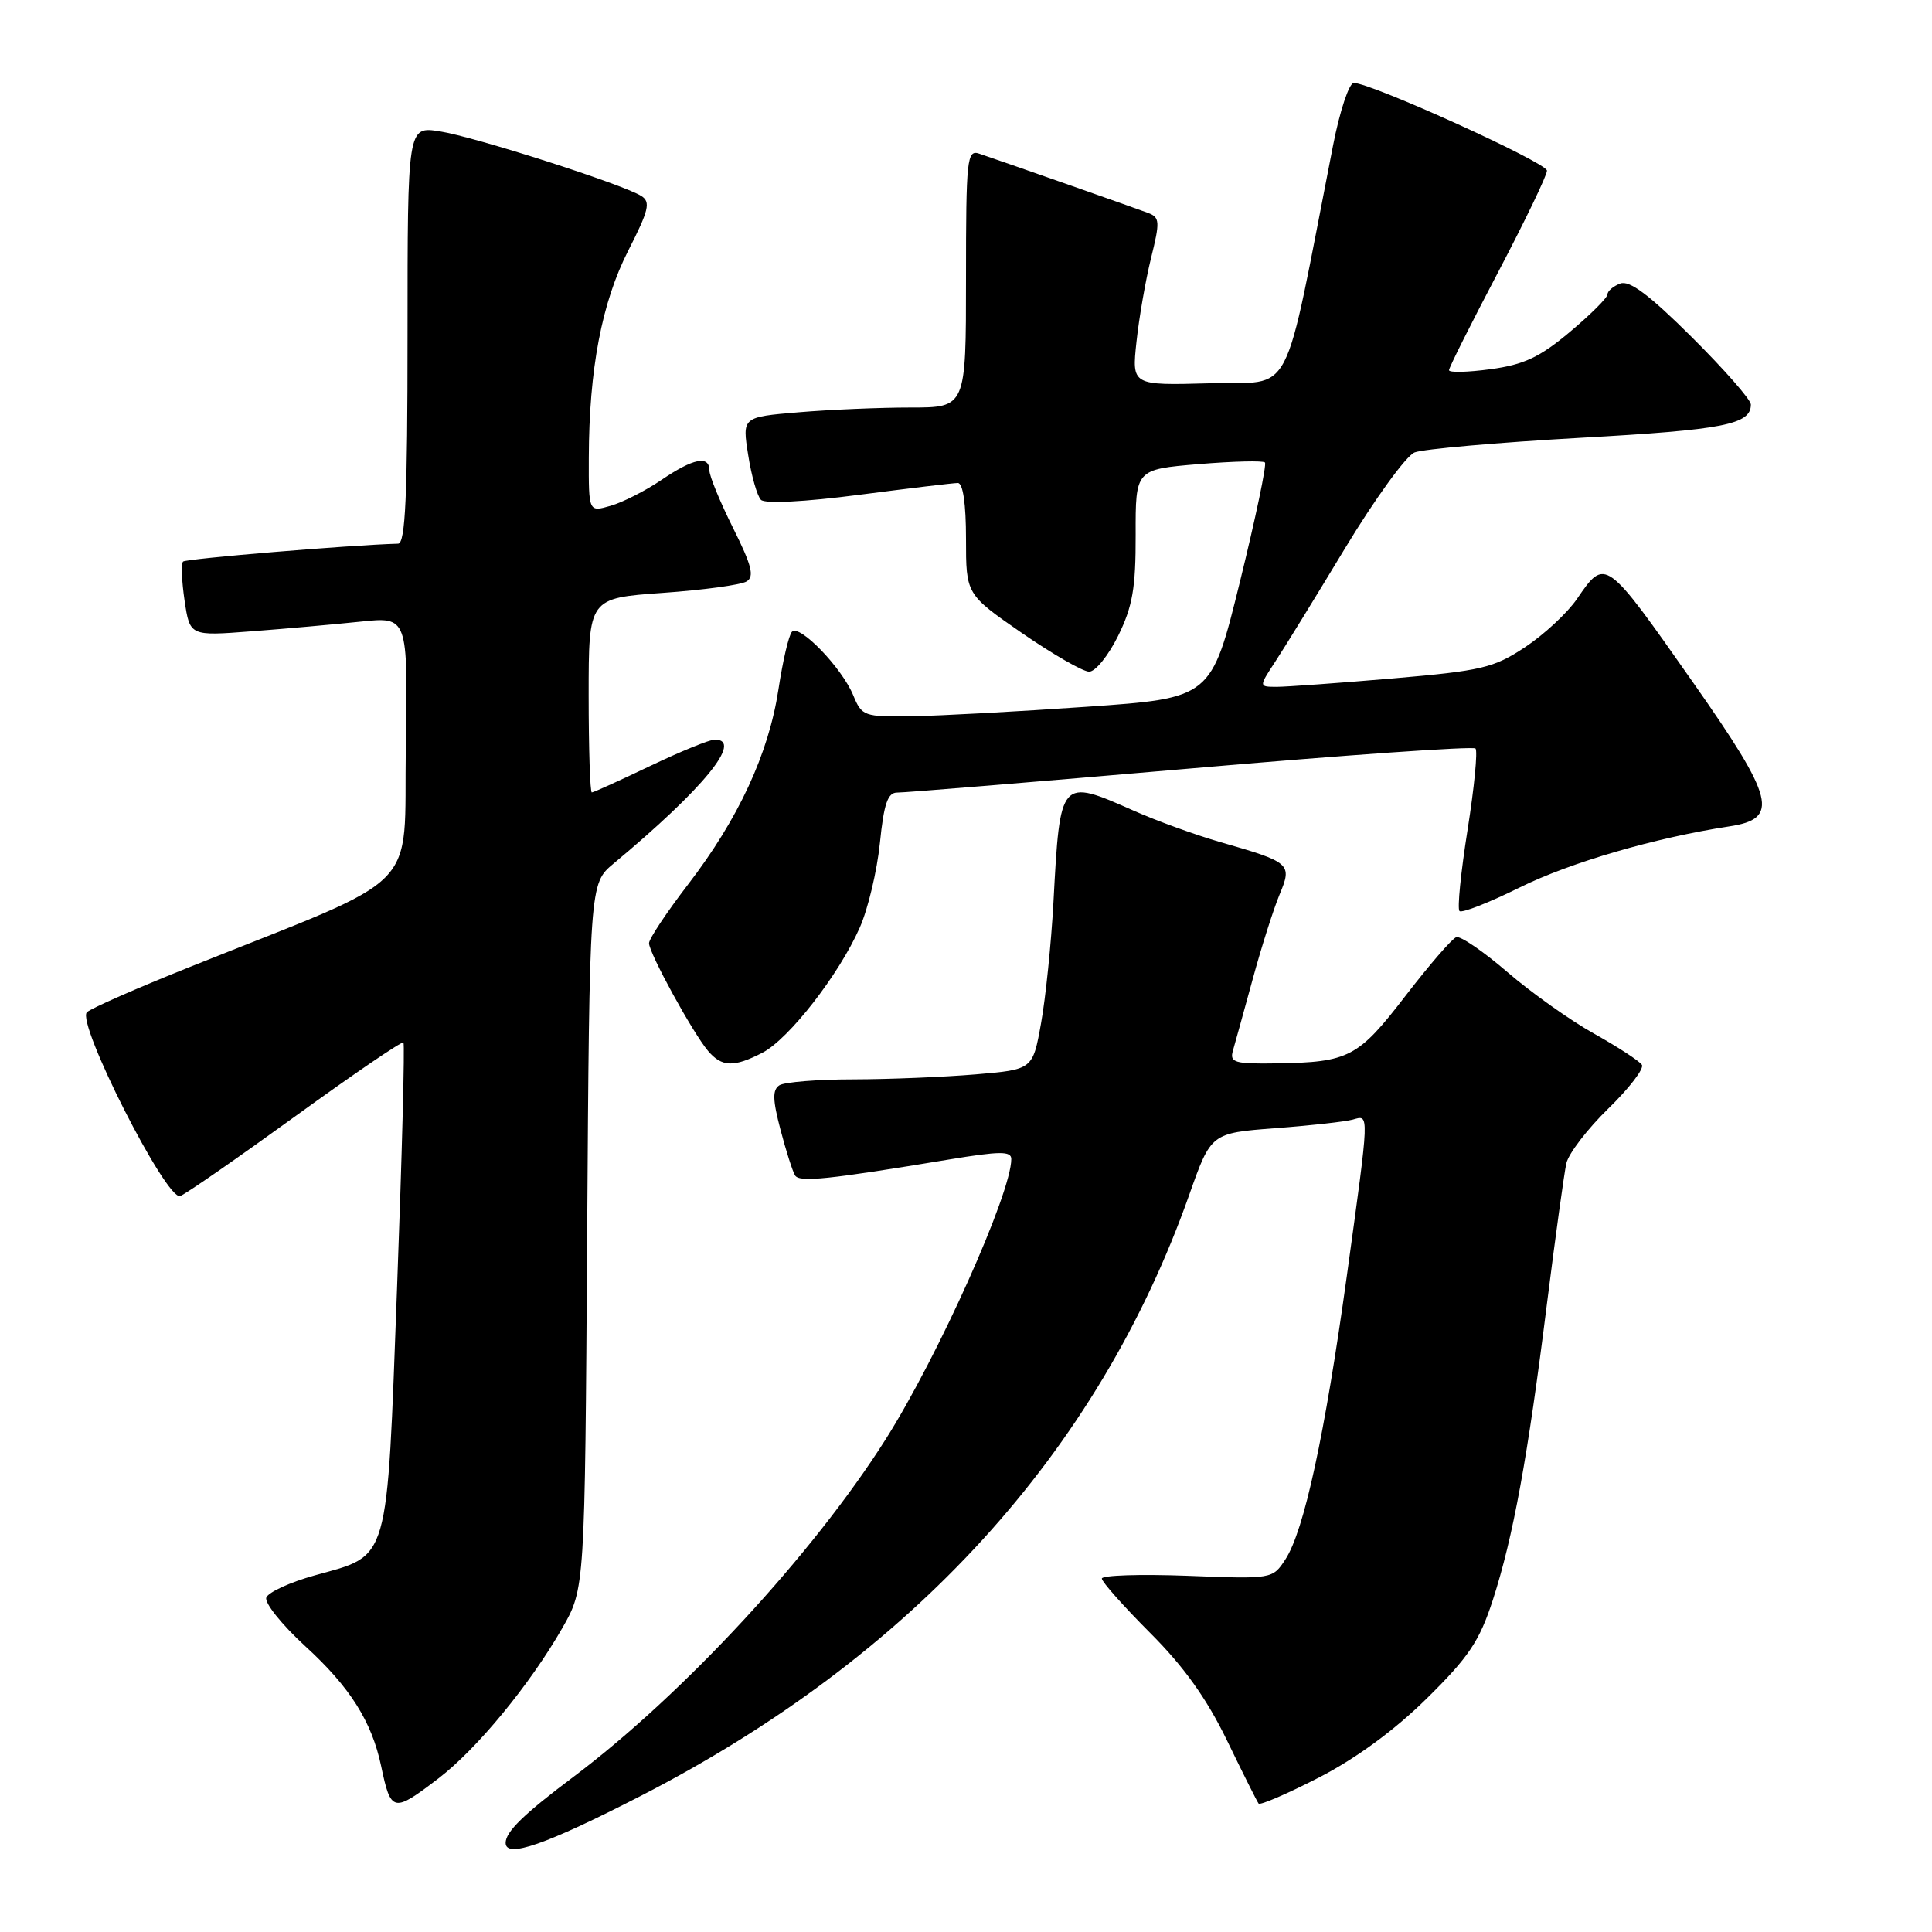<?xml version="1.0" encoding="UTF-8" standalone="no"?>
<!DOCTYPE svg PUBLIC "-//W3C//DTD SVG 1.1//EN" "http://www.w3.org/Graphics/SVG/1.1/DTD/svg11.dtd" >
<svg xmlns="http://www.w3.org/2000/svg" xmlns:xlink="http://www.w3.org/1999/xlink" version="1.1" viewBox="0 0 256 256">
 <g >
 <path fill="currentColor"
d=" M 84.86 237.99 C 120.82 219.52 145.50 192.48 157.58 158.32 C 160.47 150.14 160.47 150.14 168.98 149.49 C 173.67 149.14 178.29 148.62 179.25 148.35 C 181.47 147.73 181.49 147.07 178.46 169.08 C 175.55 190.14 172.79 202.86 170.32 206.63 C 168.62 209.23 168.60 209.24 157.31 208.80 C 151.09 208.57 146.00 208.73 146.00 209.17 C 146.00 209.60 148.87 212.83 152.37 216.34 C 156.86 220.82 159.88 225.05 162.58 230.61 C 164.68 234.95 166.57 238.72 166.77 238.98 C 166.96 239.24 170.57 237.69 174.79 235.52 C 179.72 232.98 184.81 229.24 189.07 225.04 C 194.63 219.56 196.04 217.45 197.81 212.00 C 200.51 203.65 202.43 193.14 204.97 172.82 C 206.10 163.84 207.26 155.44 207.55 154.14 C 207.85 152.84 210.35 149.58 213.11 146.89 C 215.87 144.21 217.87 141.60 217.56 141.10 C 217.25 140.60 214.41 138.75 211.25 136.98 C 208.09 135.22 202.91 131.54 199.74 128.81 C 196.57 126.08 193.52 123.99 192.97 124.18 C 192.41 124.36 189.38 127.87 186.23 131.96 C 179.95 140.12 178.75 140.75 169.18 140.90 C 163.62 140.99 162.92 140.79 163.36 139.25 C 163.64 138.29 164.82 134.01 165.99 129.74 C 167.15 125.47 168.76 120.43 169.55 118.53 C 171.25 114.46 171.03 114.26 161.65 111.57 C 158.43 110.64 153.31 108.79 150.27 107.44 C 140.46 103.10 140.47 103.08 139.59 119.50 C 139.29 125.00 138.55 132.25 137.94 135.61 C 136.84 141.72 136.84 141.72 129.27 142.36 C 125.10 142.71 117.83 143.01 113.10 143.02 C 108.37 143.02 103.95 143.38 103.28 143.80 C 102.34 144.41 102.37 145.70 103.42 149.70 C 104.16 152.52 105.03 155.24 105.35 155.75 C 105.93 156.69 109.69 156.30 125.75 153.64 C 132.49 152.53 134.00 152.51 134.00 153.58 C 134.00 158.11 124.30 179.75 117.34 190.74 C 107.71 205.94 90.53 224.51 76.00 235.43 C 69.41 240.37 67.00 242.72 67.00 244.19 C 67.00 246.28 72.32 244.43 84.86 237.99 Z  M 58.11 235.64 C 63.20 231.74 70.19 223.25 74.50 215.74 C 77.50 210.50 77.50 210.50 77.80 163.79 C 78.11 117.09 78.11 117.09 81.30 114.43 C 93.23 104.49 98.54 98.00 94.72 98.00 C 94.02 98.00 90.16 99.58 86.14 101.50 C 82.12 103.42 78.65 105.00 78.42 105.00 C 78.19 105.00 78.00 99.21 78.00 92.13 C 78.00 79.26 78.00 79.26 87.80 78.56 C 93.19 78.18 98.20 77.50 98.93 77.04 C 99.99 76.39 99.61 74.92 97.13 69.95 C 95.41 66.50 94.00 63.08 94.00 62.34 C 94.00 60.30 91.87 60.72 87.65 63.59 C 85.55 65.02 82.52 66.56 80.91 67.02 C 78.00 67.86 78.00 67.86 78.02 60.68 C 78.05 48.94 79.74 40.08 83.25 33.20 C 85.97 27.86 86.24 26.76 84.98 25.97 C 82.54 24.42 62.82 18.10 58.25 17.40 C 54.00 16.74 54.00 16.74 54.00 44.37 C 54.00 65.79 53.72 72.01 52.75 72.04 C 46.34 72.22 24.64 74.03 24.26 74.41 C 23.98 74.68 24.08 77.02 24.46 79.59 C 25.16 84.28 25.16 84.28 33.33 83.65 C 37.82 83.31 44.32 82.73 47.77 82.37 C 54.05 81.71 54.05 81.71 53.77 99.07 C 53.47 118.63 56.46 115.60 25.00 128.19 C 18.12 130.94 12.06 133.61 11.52 134.12 C 10.07 135.51 22.07 159.15 23.88 158.48 C 24.64 158.20 31.52 153.42 39.18 147.87 C 46.84 142.32 53.26 137.94 53.46 138.14 C 53.65 138.34 53.27 152.99 52.61 170.70 C 51.23 207.64 51.71 205.96 41.69 208.75 C 38.45 209.65 35.57 210.97 35.29 211.68 C 35.02 212.38 37.35 215.29 40.46 218.14 C 46.36 223.53 49.25 228.09 50.50 234.00 C 51.80 240.18 52.09 240.24 58.11 235.64 Z  M 101.03 139.49 C 104.53 137.67 111.16 129.16 113.92 122.92 C 115.01 120.46 116.21 115.42 116.59 111.72 C 117.12 106.48 117.63 105.01 118.89 105.02 C 119.77 105.04 137.25 103.60 157.72 101.83 C 178.19 100.05 195.20 98.86 195.51 99.18 C 195.82 99.49 195.35 104.34 194.46 109.96 C 193.57 115.57 193.08 120.42 193.39 120.72 C 193.69 121.02 197.28 119.62 201.38 117.59 C 208.09 114.27 219.33 111.00 229.15 109.50 C 235.82 108.49 235.17 105.87 224.39 90.50 C 212.70 73.83 212.73 73.85 208.95 79.37 C 207.68 81.22 204.59 84.09 202.07 85.76 C 197.91 88.51 196.34 88.88 184.50 89.90 C 177.35 90.51 170.44 91.01 169.15 91.01 C 166.80 91.00 166.80 91.00 168.93 87.75 C 170.11 85.96 174.29 79.16 178.23 72.64 C 182.17 66.12 186.31 60.41 187.44 59.95 C 188.58 59.50 198.48 58.63 209.46 58.01 C 228.44 56.95 232.00 56.25 232.00 53.60 C 232.00 52.97 228.48 48.96 224.19 44.69 C 218.54 39.07 215.91 37.10 214.69 37.57 C 213.76 37.92 213.00 38.57 213.00 39.01 C 213.00 39.45 210.75 41.69 208.01 43.99 C 204.02 47.34 201.92 48.32 197.51 48.92 C 194.48 49.33 192.00 49.39 192.00 49.05 C 192.00 48.71 194.93 42.87 198.50 36.08 C 202.07 29.28 204.99 23.22 204.98 22.61 C 204.95 21.54 181.68 10.98 179.38 10.99 C 178.76 11.00 177.53 14.71 176.64 19.25 C 169.84 53.93 171.64 50.47 160.24 50.79 C 149.97 51.07 149.97 51.07 150.59 45.29 C 150.93 42.10 151.80 37.11 152.52 34.19 C 153.71 29.40 153.68 28.81 152.17 28.23 C 150.60 27.63 133.54 21.64 129.75 20.36 C 128.13 19.81 128.00 21.02 128.00 36.88 C 128.00 54.00 128.00 54.00 120.65 54.00 C 116.61 54.00 109.94 54.28 105.82 54.63 C 98.34 55.26 98.34 55.26 99.14 60.30 C 99.57 63.07 100.34 65.74 100.83 66.23 C 101.37 66.77 106.63 66.50 113.79 65.57 C 120.42 64.71 126.33 64.00 126.92 64.00 C 127.60 64.00 128.00 66.76 128.00 71.38 C 128.00 78.75 128.00 78.75 135.41 83.88 C 139.49 86.69 143.50 89.00 144.32 89.00 C 145.15 89.00 146.87 86.86 148.16 84.25 C 150.07 80.36 150.50 77.93 150.48 70.85 C 150.46 62.20 150.46 62.20 158.80 61.50 C 163.39 61.12 167.35 61.02 167.61 61.28 C 167.87 61.53 166.37 68.66 164.29 77.12 C 160.50 92.50 160.50 92.50 144.00 93.65 C 134.93 94.28 124.52 94.85 120.87 94.90 C 114.47 95.00 114.20 94.90 113.05 92.11 C 111.54 88.47 105.93 82.66 104.94 83.71 C 104.52 84.14 103.72 87.58 103.15 91.34 C 101.85 99.87 97.84 108.52 91.16 117.21 C 88.32 120.91 86.00 124.40 86.00 124.98 C 86.00 126.29 91.81 136.88 93.82 139.25 C 95.65 141.40 97.23 141.45 101.03 139.49 Z "/>
</g>
</svg>